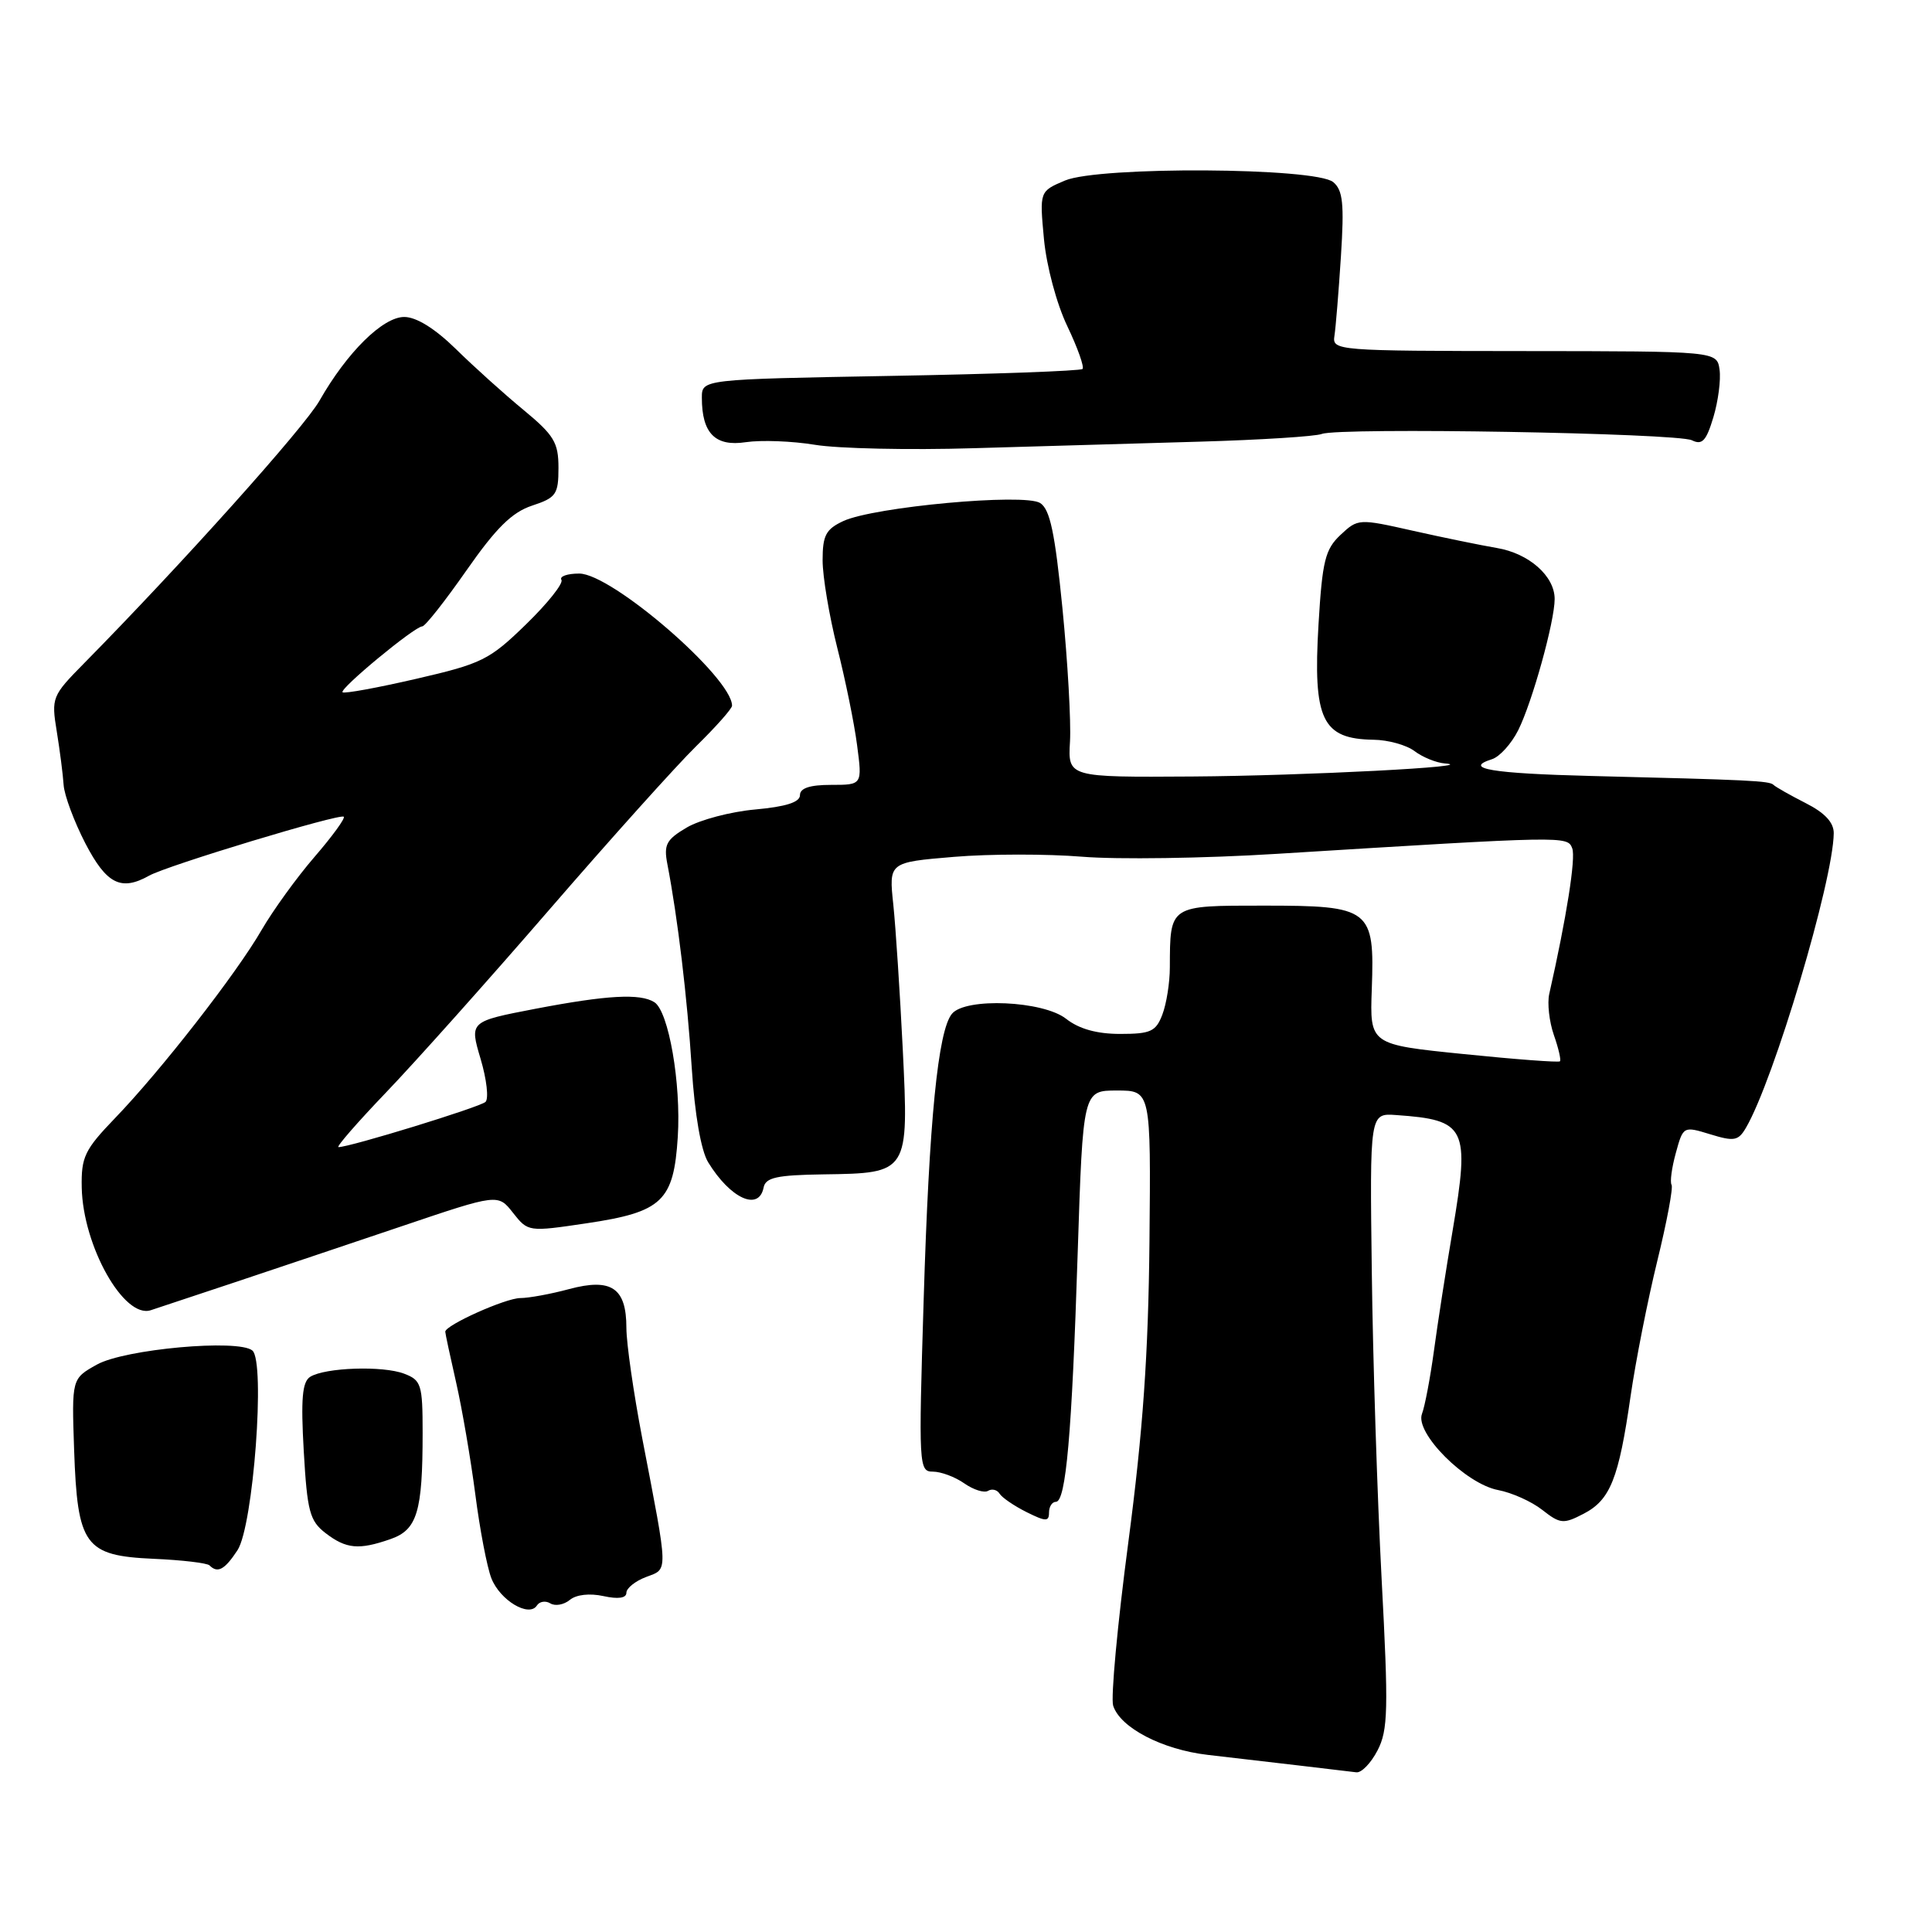 <?xml version="1.0" encoding="UTF-8" standalone="no"?>
<!DOCTYPE svg PUBLIC "-//W3C//DTD SVG 1.1//EN" "http://www.w3.org/Graphics/SVG/1.1/DTD/svg11.dtd" >
<svg xmlns="http://www.w3.org/2000/svg" xmlns:xlink="http://www.w3.org/1999/xlink" version="1.1" viewBox="0 0 256 256">
 <g >
 <path fill="currentColor"
d=" M 182.53 231.94 C 183.93 229.24 183.99 226.54 183.07 209.19 C 182.50 198.36 181.91 180.05 181.77 168.50 C 181.50 147.50 181.50 147.50 185.00 147.75 C 194.30 148.40 194.78 149.39 192.49 163.00 C 191.60 168.22 190.48 175.44 190.00 179.02 C 189.51 182.61 188.80 186.35 188.42 187.34 C 187.45 189.87 194.21 196.63 198.51 197.44 C 200.32 197.78 202.95 198.96 204.36 200.07 C 206.73 201.93 207.16 201.97 209.82 200.59 C 213.37 198.76 214.49 195.95 216.06 185.00 C 216.74 180.32 218.33 172.26 219.60 167.08 C 220.87 161.90 221.72 157.36 221.49 156.99 C 221.26 156.62 221.52 154.71 222.06 152.76 C 223.03 149.22 223.06 149.21 226.62 150.30 C 229.78 151.27 230.33 151.17 231.34 149.45 C 235.04 143.14 242.91 116.72 242.98 110.41 C 242.99 108.98 241.80 107.70 239.25 106.41 C 237.19 105.36 235.28 104.28 235.00 104.00 C 234.46 103.46 231.88 103.34 210.82 102.82 C 197.65 102.49 193.79 101.84 197.69 100.60 C 198.71 100.28 200.27 98.55 201.17 96.76 C 203.03 93.04 206.00 82.35 206.00 79.37 C 206.00 76.33 202.59 73.32 198.33 72.61 C 196.22 72.25 191.23 71.23 187.23 70.33 C 180.03 68.71 179.94 68.71 177.62 70.88 C 175.59 72.79 175.21 74.32 174.71 82.73 C 173.96 95.37 175.18 97.92 182.00 98.02 C 183.93 98.04 186.37 98.72 187.44 99.53 C 188.51 100.34 190.31 101.07 191.44 101.16 C 196.56 101.56 172.86 102.79 158.00 102.89 C 141.50 103.00 141.50 103.00 141.78 98.25 C 141.93 95.64 141.48 87.70 140.78 80.61 C 139.78 70.55 139.13 67.48 137.82 66.65 C 135.71 65.33 115.82 67.16 111.75 69.04 C 109.43 70.12 109.00 70.94 109.00 74.24 C 109.00 76.40 109.88 81.62 110.94 85.83 C 112.01 90.05 113.20 95.86 113.57 98.75 C 114.26 104.00 114.26 104.00 110.13 104.00 C 107.31 104.00 106.00 104.43 106.00 105.36 C 106.00 106.30 104.14 106.89 100.08 107.26 C 96.82 107.55 92.74 108.63 91.00 109.65 C 88.29 111.25 87.93 111.91 88.43 114.50 C 89.80 121.61 91.07 132.20 91.66 141.50 C 92.06 147.69 92.89 152.45 93.83 154.00 C 96.78 158.82 100.55 160.54 101.18 157.36 C 101.44 156.03 102.91 155.70 109.10 155.61 C 120.43 155.45 120.42 155.46 119.62 139.01 C 119.25 131.58 118.69 122.97 118.37 119.88 C 117.77 114.26 117.77 114.26 126.39 113.54 C 131.12 113.14 138.78 113.14 143.40 113.52 C 148.01 113.90 159.60 113.74 169.15 113.14 C 207.63 110.76 207.69 110.76 208.33 112.41 C 208.82 113.69 207.57 121.60 205.28 131.72 C 205.01 132.93 205.28 135.37 205.89 137.13 C 206.51 138.89 206.87 140.46 206.70 140.63 C 206.54 140.80 200.80 140.37 193.95 139.67 C 181.50 138.41 181.50 138.41 181.77 131.05 C 182.15 120.41 181.62 120.00 167.46 120.00 C 154.89 120.00 155.04 119.90 155.01 128.18 C 155.01 130.21 154.56 133.02 154.02 134.43 C 153.17 136.68 152.47 137.00 148.43 137.00 C 145.33 137.00 142.98 136.34 141.27 135.00 C 138.23 132.60 127.95 132.15 126.14 134.33 C 124.29 136.56 123.11 148.43 122.39 172.25 C 121.71 194.31 121.75 195.00 123.62 195.00 C 124.68 195.00 126.56 195.70 127.78 196.56 C 129.00 197.41 130.42 197.86 130.93 197.54 C 131.44 197.23 132.13 197.40 132.45 197.92 C 132.77 198.44 134.38 199.54 136.02 200.36 C 138.57 201.63 139.00 201.64 139.00 200.42 C 139.00 199.64 139.41 199.00 139.91 199.00 C 141.24 199.00 142.03 190.10 142.80 166.00 C 143.50 144.50 143.50 144.50 148.00 144.50 C 152.50 144.50 152.50 144.50 152.31 164.54 C 152.16 179.49 151.45 189.61 149.51 204.35 C 148.07 215.22 147.17 224.97 147.50 226.01 C 148.43 228.93 154.00 231.83 160.03 232.53 C 167.90 233.44 178.30 234.66 179.72 234.84 C 180.40 234.93 181.66 233.62 182.53 231.94 Z  M 72.93 212.46 C 73.57 212.85 74.72 212.64 75.50 212.00 C 76.35 211.29 78.13 211.09 79.96 211.49 C 81.91 211.92 83.00 211.76 83.00 211.05 C 83.00 210.45 84.17 209.50 85.61 208.96 C 88.57 207.83 88.60 208.75 85.10 190.58 C 83.95 184.57 83.00 177.99 83.00 175.95 C 83.00 170.65 81.02 169.31 75.41 170.81 C 72.97 171.47 70.06 172.00 68.95 172.00 C 67.01 172.00 59.00 175.59 59.00 176.46 C 59.00 176.69 59.65 179.72 60.44 183.19 C 61.23 186.66 62.37 193.32 62.98 198.00 C 63.58 202.68 64.54 207.68 65.11 209.13 C 66.26 212.06 70.10 214.35 71.14 212.74 C 71.49 212.19 72.30 212.07 72.93 212.46 Z  M 31.47 205.41 C 33.57 202.20 35.19 180.41 33.44 178.95 C 31.57 177.40 16.50 178.76 12.83 180.82 C 9.50 182.68 9.50 182.68 9.82 192.09 C 10.26 204.82 11.22 206.14 20.35 206.55 C 24.11 206.71 27.44 207.11 27.76 207.42 C 28.84 208.51 29.77 208.00 31.47 205.41 Z  M 51.74 203.94 C 55.28 202.71 56.00 200.34 56.00 189.85 C 56.00 183.45 55.82 182.88 53.55 182.02 C 50.72 180.94 43.11 181.20 41.11 182.43 C 40.05 183.09 39.85 185.32 40.25 192.30 C 40.71 200.28 41.04 201.52 43.13 203.14 C 45.88 205.25 47.55 205.40 51.74 203.94 Z  M 31.00 169.95 C 36.23 168.21 46.23 164.84 53.24 162.48 C 65.99 158.17 65.99 158.17 67.98 160.71 C 69.97 163.23 70.01 163.24 77.74 162.09 C 87.76 160.60 89.27 159.17 89.81 150.64 C 90.26 143.56 88.60 134.00 86.71 132.80 C 84.84 131.61 80.46 131.85 70.94 133.67 C 62.21 135.35 62.21 135.35 63.68 140.30 C 64.49 143.02 64.78 145.59 64.33 146.01 C 63.57 146.71 46.36 152.00 44.85 152.00 C 44.50 152.00 47.34 148.74 51.16 144.75 C 54.99 140.76 64.73 129.85 72.81 120.51 C 80.89 111.17 89.64 101.43 92.25 98.87 C 94.86 96.31 97.00 93.90 97.00 93.51 C 97.00 89.78 81.06 76.00 76.75 76.00 C 75.17 76.00 74.11 76.37 74.39 76.83 C 74.68 77.29 72.57 79.94 69.70 82.73 C 64.85 87.45 63.86 87.94 55.14 89.95 C 49.99 91.14 45.61 91.94 45.39 91.73 C 44.94 91.28 54.95 83.00 55.95 83.00 C 56.33 83.00 58.96 79.66 61.81 75.58 C 65.74 69.95 67.84 67.88 70.50 67.00 C 73.69 65.95 74.00 65.51 74.00 61.99 C 74.00 58.63 73.41 57.66 69.37 54.32 C 66.82 52.22 62.79 48.59 60.41 46.25 C 57.63 43.53 55.17 42.00 53.56 42.00 C 50.72 42.00 45.97 46.70 42.33 53.10 C 40.32 56.64 24.04 74.80 11.14 87.89 C 6.89 92.20 6.79 92.44 7.52 96.91 C 7.93 99.43 8.34 102.62 8.43 104.00 C 8.52 105.38 9.82 108.86 11.31 111.75 C 14.11 117.14 16.03 118.12 19.76 116.03 C 22.16 114.68 45.08 107.75 45.55 108.22 C 45.77 108.43 44.02 110.83 41.67 113.55 C 39.32 116.27 36.18 120.62 34.68 123.20 C 31.36 128.97 21.31 141.87 15.24 148.16 C 11.21 152.35 10.75 153.30 10.83 157.36 C 10.99 165.11 16.43 174.78 19.98 173.61 C 20.82 173.34 25.77 171.69 31.00 169.95 Z  M 159.04 58.52 C 167.03 58.29 174.28 57.83 175.15 57.50 C 177.46 56.61 222.21 57.38 224.19 58.34 C 225.55 59.01 226.09 58.42 227.03 55.29 C 227.67 53.16 228.04 50.32 227.85 48.98 C 227.50 46.54 227.50 46.54 202.00 46.52 C 177.07 46.50 176.51 46.46 176.82 44.50 C 176.99 43.40 177.38 38.66 177.68 33.97 C 178.13 26.98 177.94 25.20 176.66 24.13 C 174.31 22.18 145.64 22.02 141.12 23.92 C 137.74 25.35 137.74 25.35 138.33 31.68 C 138.67 35.26 140.01 40.27 141.42 43.21 C 142.79 46.08 143.70 48.64 143.44 48.89 C 143.18 49.15 131.72 49.57 117.98 49.81 C 93.00 50.26 93.00 50.26 93.00 52.70 C 93.00 57.42 94.77 59.21 98.83 58.59 C 100.85 58.29 104.97 58.44 108.00 58.94 C 111.03 59.44 120.47 59.65 129.00 59.39 C 137.53 59.14 151.04 58.75 159.04 58.52 Z "/>
</g>
</svg>